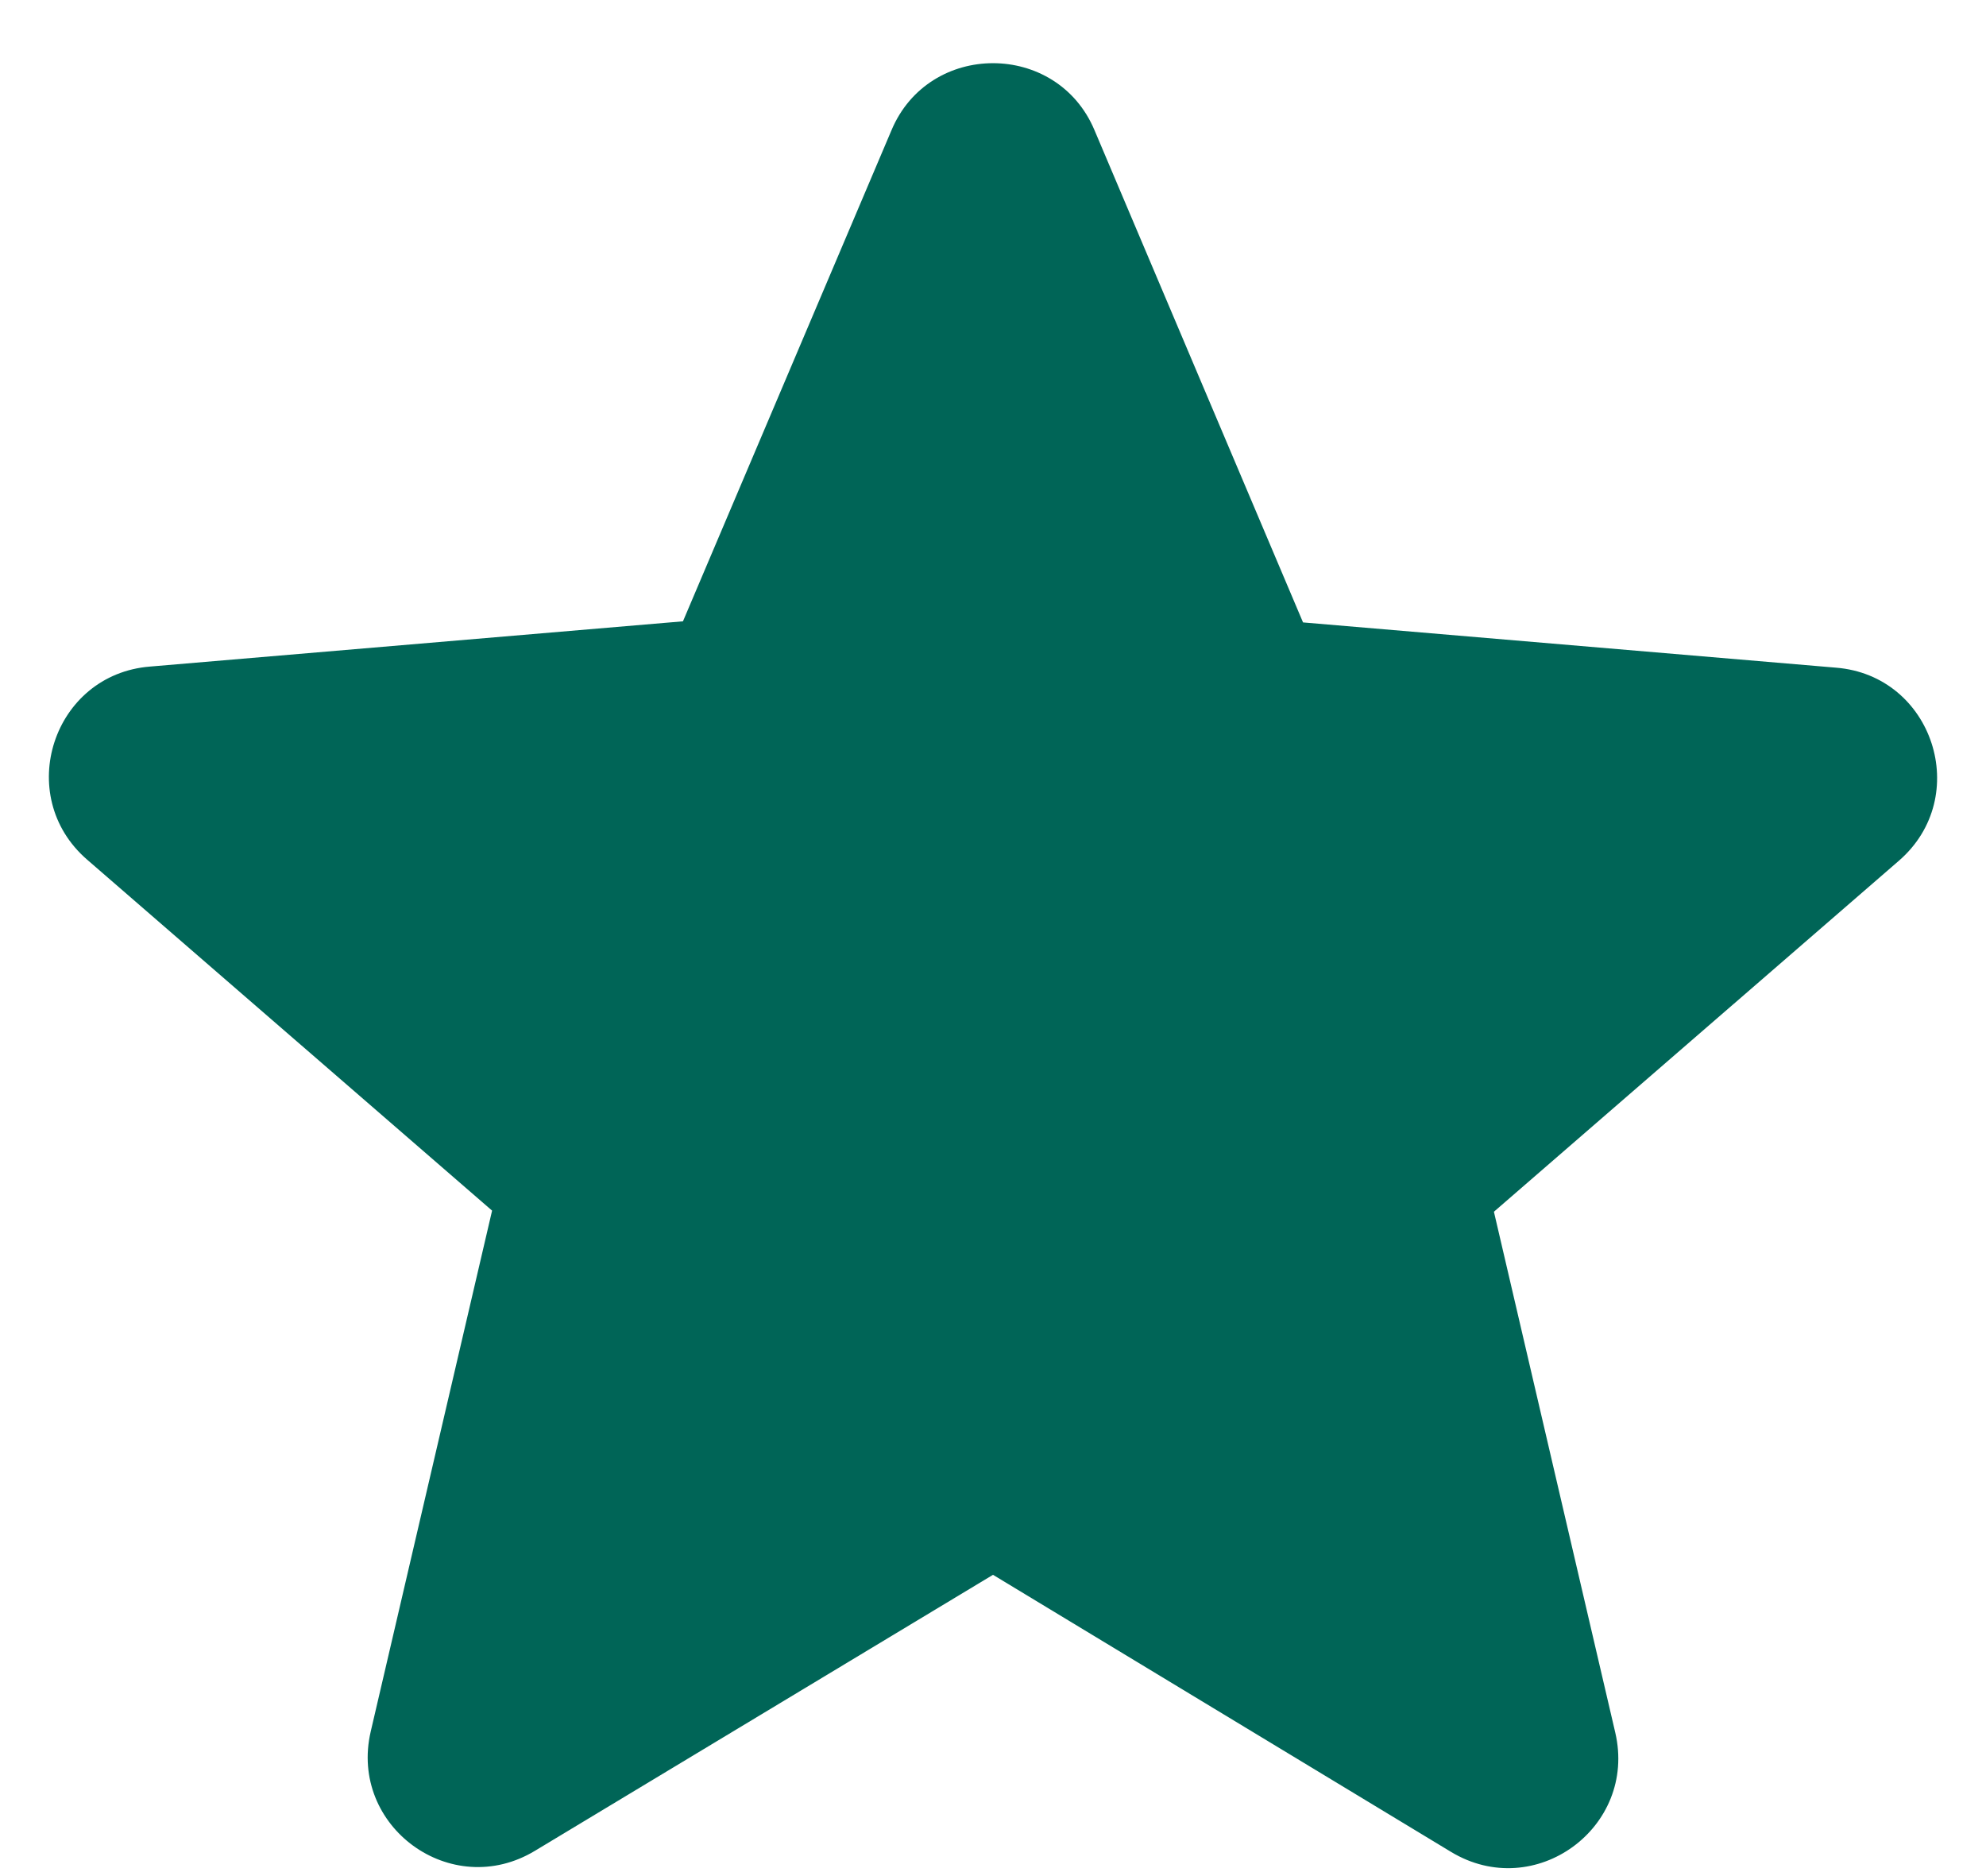<svg width="18" height="17" viewBox="0 0 18 17" fill="none" xmlns="http://www.w3.org/2000/svg">
<path d="M9 14.27L13.15 16.78C13.91 17.24 14.84 16.56 14.64 15.7L13.54 10.98L17.21 7.8C17.88 7.22 17.52 6.12 16.64 6.05L11.81 5.64L9.92 1.18C9.58 0.37 8.42 0.37 8.08 1.18L6.19 5.63L1.36 6.04C0.48 6.11 0.12 7.21 0.79 7.79L4.46 10.97L3.36 15.69C3.16 16.55 4.09 17.23 4.85 16.77L9 14.27Z" fill="#006557"/>
</svg>
